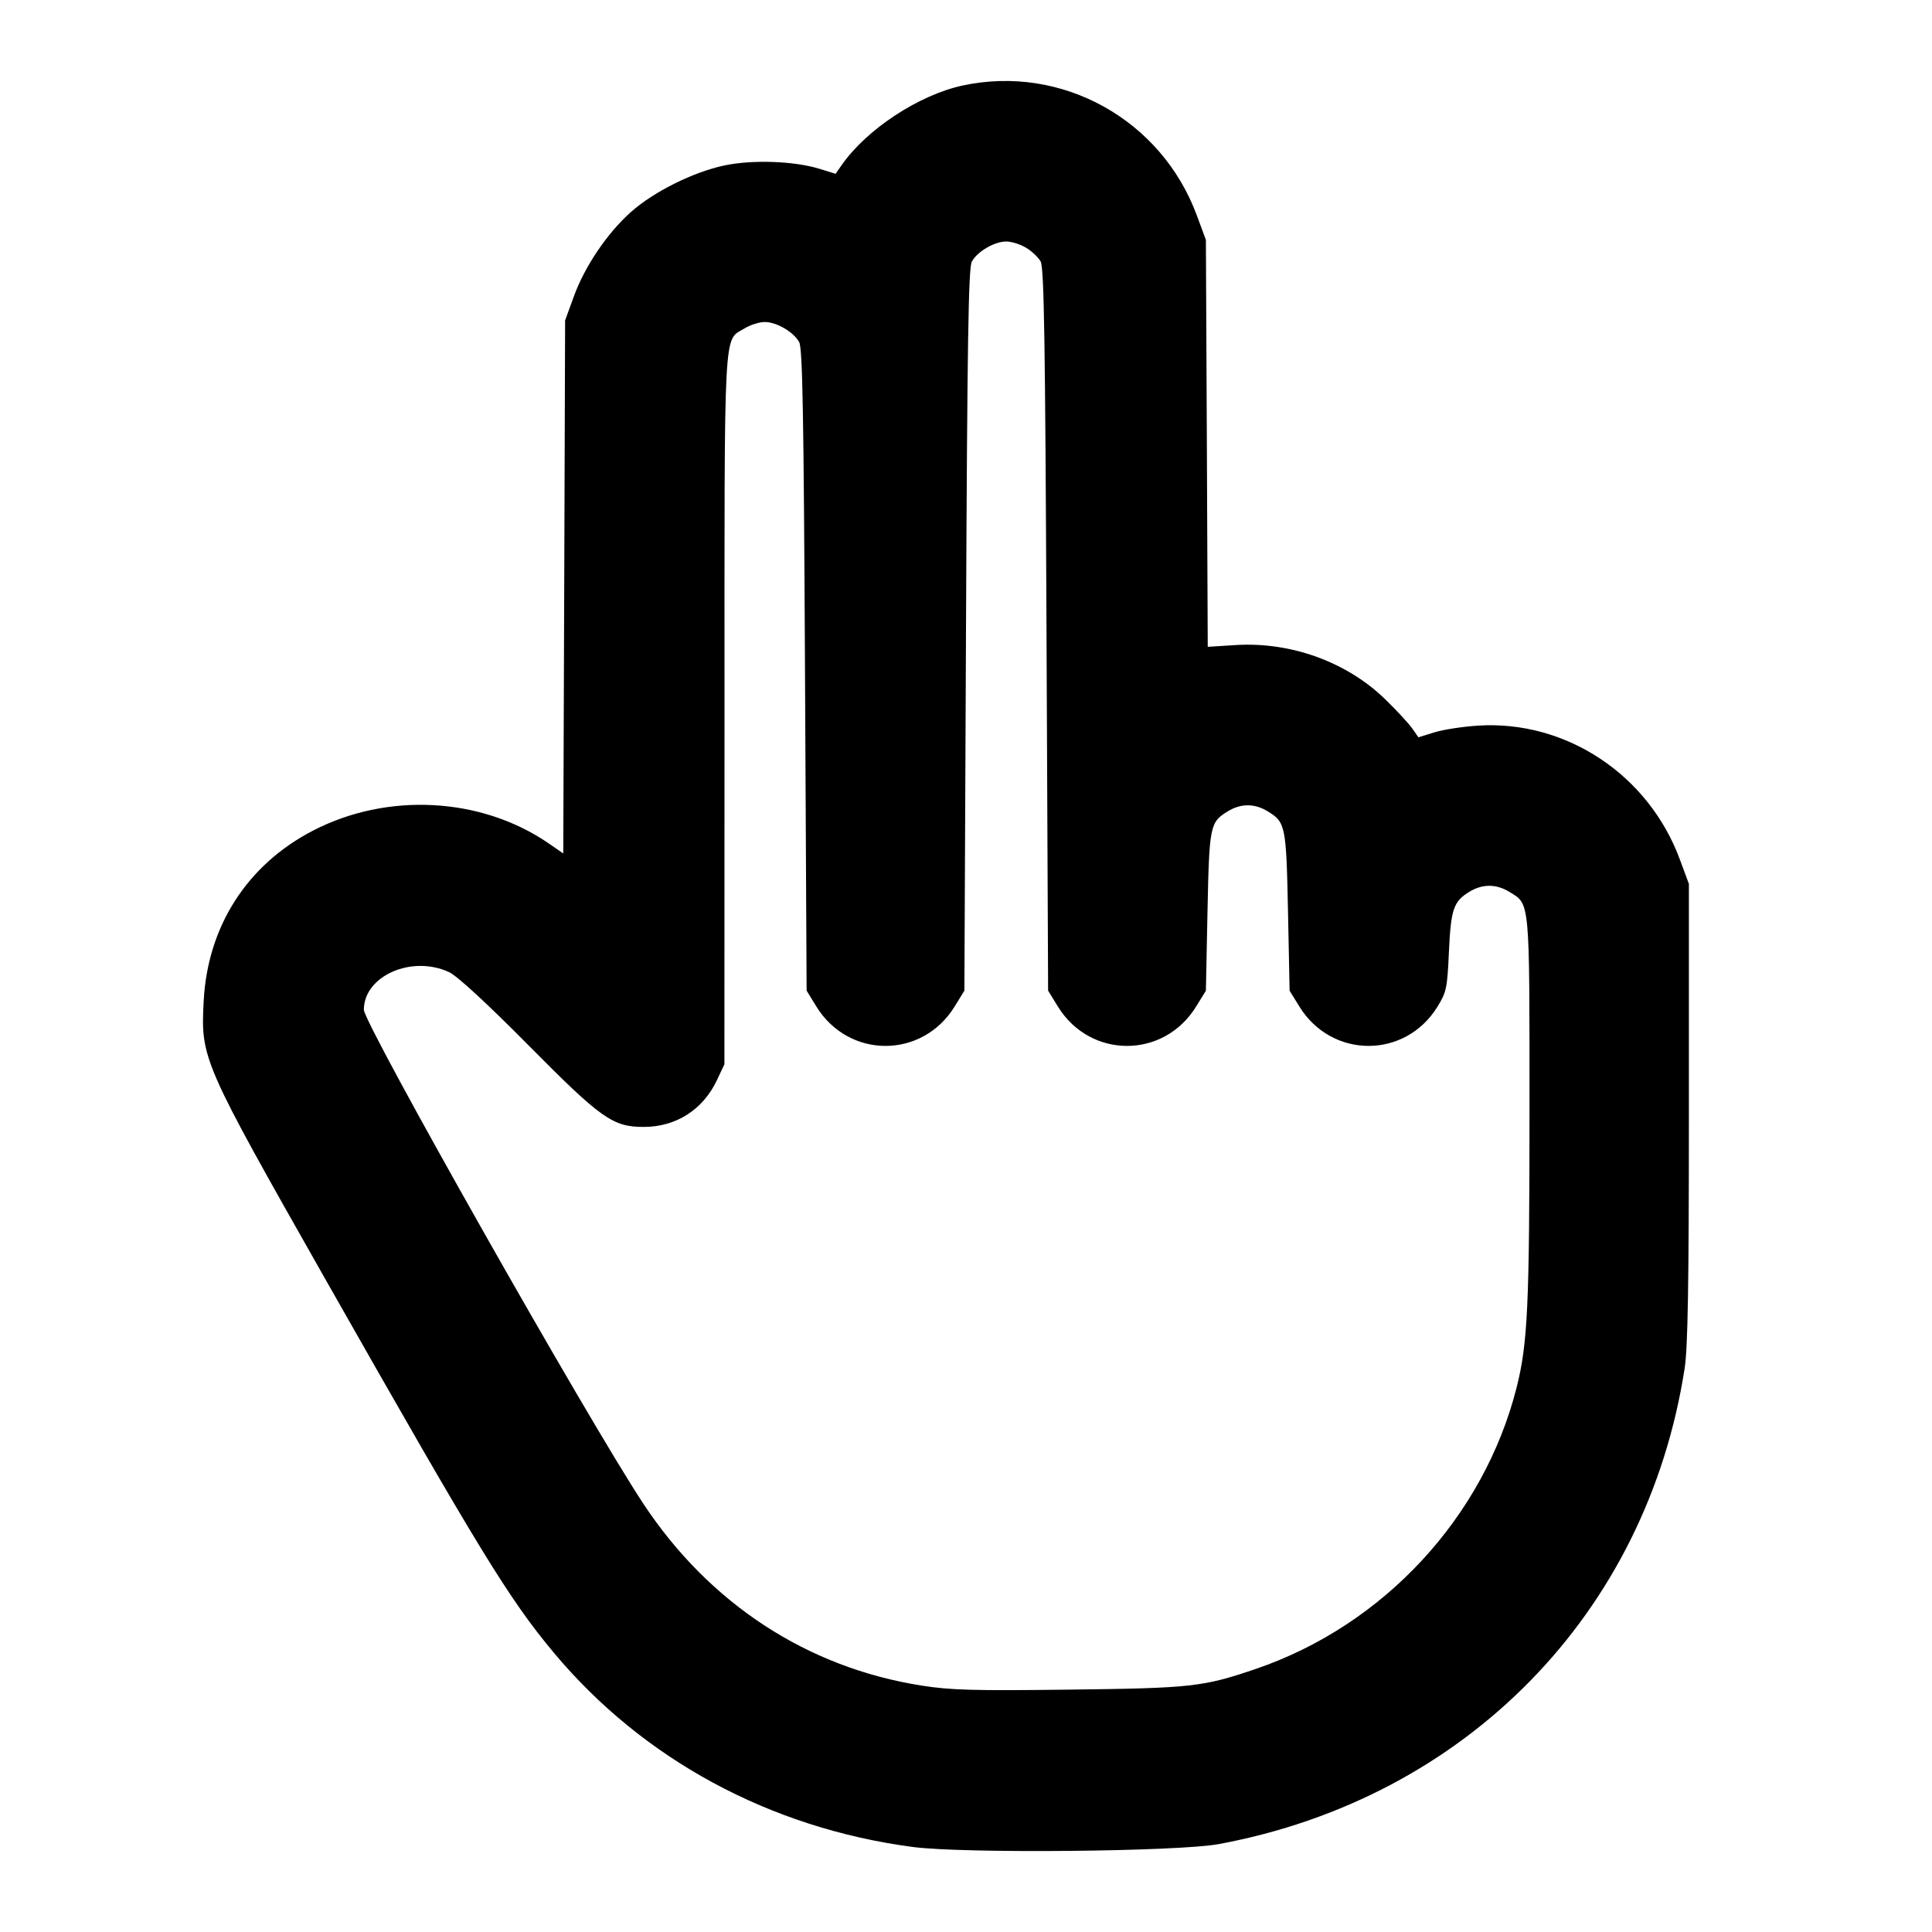 <svg xmlns="http://www.w3.org/2000/svg" width="24" height="24" viewBox="0 0 24 24" fill="none" stroke="currentColor" stroke-width="2" stroke-linecap="round" stroke-linejoin="round"><path d="M11.960 1.062 C 11.415 1.179,10.767 1.605,10.456 2.050 L 10.380 2.159 10.180 2.097 C 9.866 2.000,9.348 1.982,9.000 2.055 C 8.611 2.137,8.118 2.383,7.835 2.636 C 7.542 2.898,7.265 3.308,7.129 3.681 L 7.020 3.980 7.009 7.291 L 6.997 10.602 6.816 10.477 C 5.978 9.901,4.810 9.838,3.883 10.321 C 3.066 10.746,2.577 11.512,2.530 12.440 C 2.493 13.152,2.511 13.192,4.047 15.900 C 5.955 19.262,6.321 19.861,6.880 20.531 C 7.986 21.855,9.563 22.709,11.340 22.944 C 11.971 23.027,14.633 23.002,15.140 22.908 C 18.209 22.338,20.455 20.045,20.927 17.000 C 20.967 16.743,20.980 15.971,20.980 13.820 L 20.980 10.980 20.869 10.680 C 20.481 9.625,19.454 8.944,18.360 9.014 C 18.173 9.026,17.930 9.063,17.820 9.097 L 17.620 9.159 17.544 9.050 C 17.501 8.989,17.353 8.828,17.213 8.692 C 16.737 8.225,16.039 7.971,15.352 8.013 L 15.003 8.035 14.992 5.507 L 14.980 2.980 14.869 2.680 C 14.430 1.486,13.192 0.798,11.960 1.062 M12.747 3.078 C 12.818 3.121,12.899 3.197,12.927 3.248 C 12.970 3.322,12.984 4.223,13.000 7.823 L 13.020 12.306 13.141 12.503 C 13.543 13.156,14.457 13.156,14.859 12.503 L 14.980 12.307 15.000 11.323 C 15.022 10.255,15.030 10.214,15.253 10.078 C 15.415 9.979,15.585 9.979,15.747 10.078 C 15.970 10.214,15.978 10.255,16.000 11.323 L 16.020 12.307 16.141 12.503 C 16.543 13.155,17.457 13.156,17.857 12.505 C 17.968 12.325,17.979 12.275,17.999 11.825 C 18.023 11.295,18.056 11.198,18.253 11.078 C 18.415 10.979,18.585 10.979,18.748 11.078 C 19.008 11.237,19.000 11.149,19.000 13.780 C 19.000 16.225,18.978 16.690,18.839 17.240 C 18.430 18.850,17.186 20.191,15.600 20.732 C 14.946 20.955,14.802 20.971,13.288 20.989 C 12.103 21.004,11.808 20.996,11.449 20.939 C 10.029 20.716,8.813 19.922,7.992 18.680 C 7.301 17.634,4.520 12.718,4.520 12.543 C 4.521 12.122,5.117 11.860,5.580 12.077 C 5.680 12.124,6.046 12.461,6.560 12.980 C 7.470 13.899,7.612 14.000,8.000 13.999 C 8.399 13.998,8.732 13.785,8.905 13.420 L 8.999 13.220 9.000 8.808 C 9.000 3.937,8.984 4.242,9.252 4.078 C 9.322 4.035,9.434 4.000,9.500 4.000 C 9.645 4.000,9.856 4.122,9.927 4.248 C 9.970 4.322,9.984 5.136,10.000 8.323 L 10.020 12.306 10.141 12.503 C 10.543 13.156,11.457 13.156,11.859 12.503 L 11.980 12.306 12.000 7.823 C 12.016 4.223,12.030 3.322,12.073 3.248 C 12.144 3.122,12.355 3.000,12.500 3.000 C 12.566 3.000,12.677 3.035,12.747 3.078 " stroke="none" fill-rule="evenodd" fill="black"></path></svg>